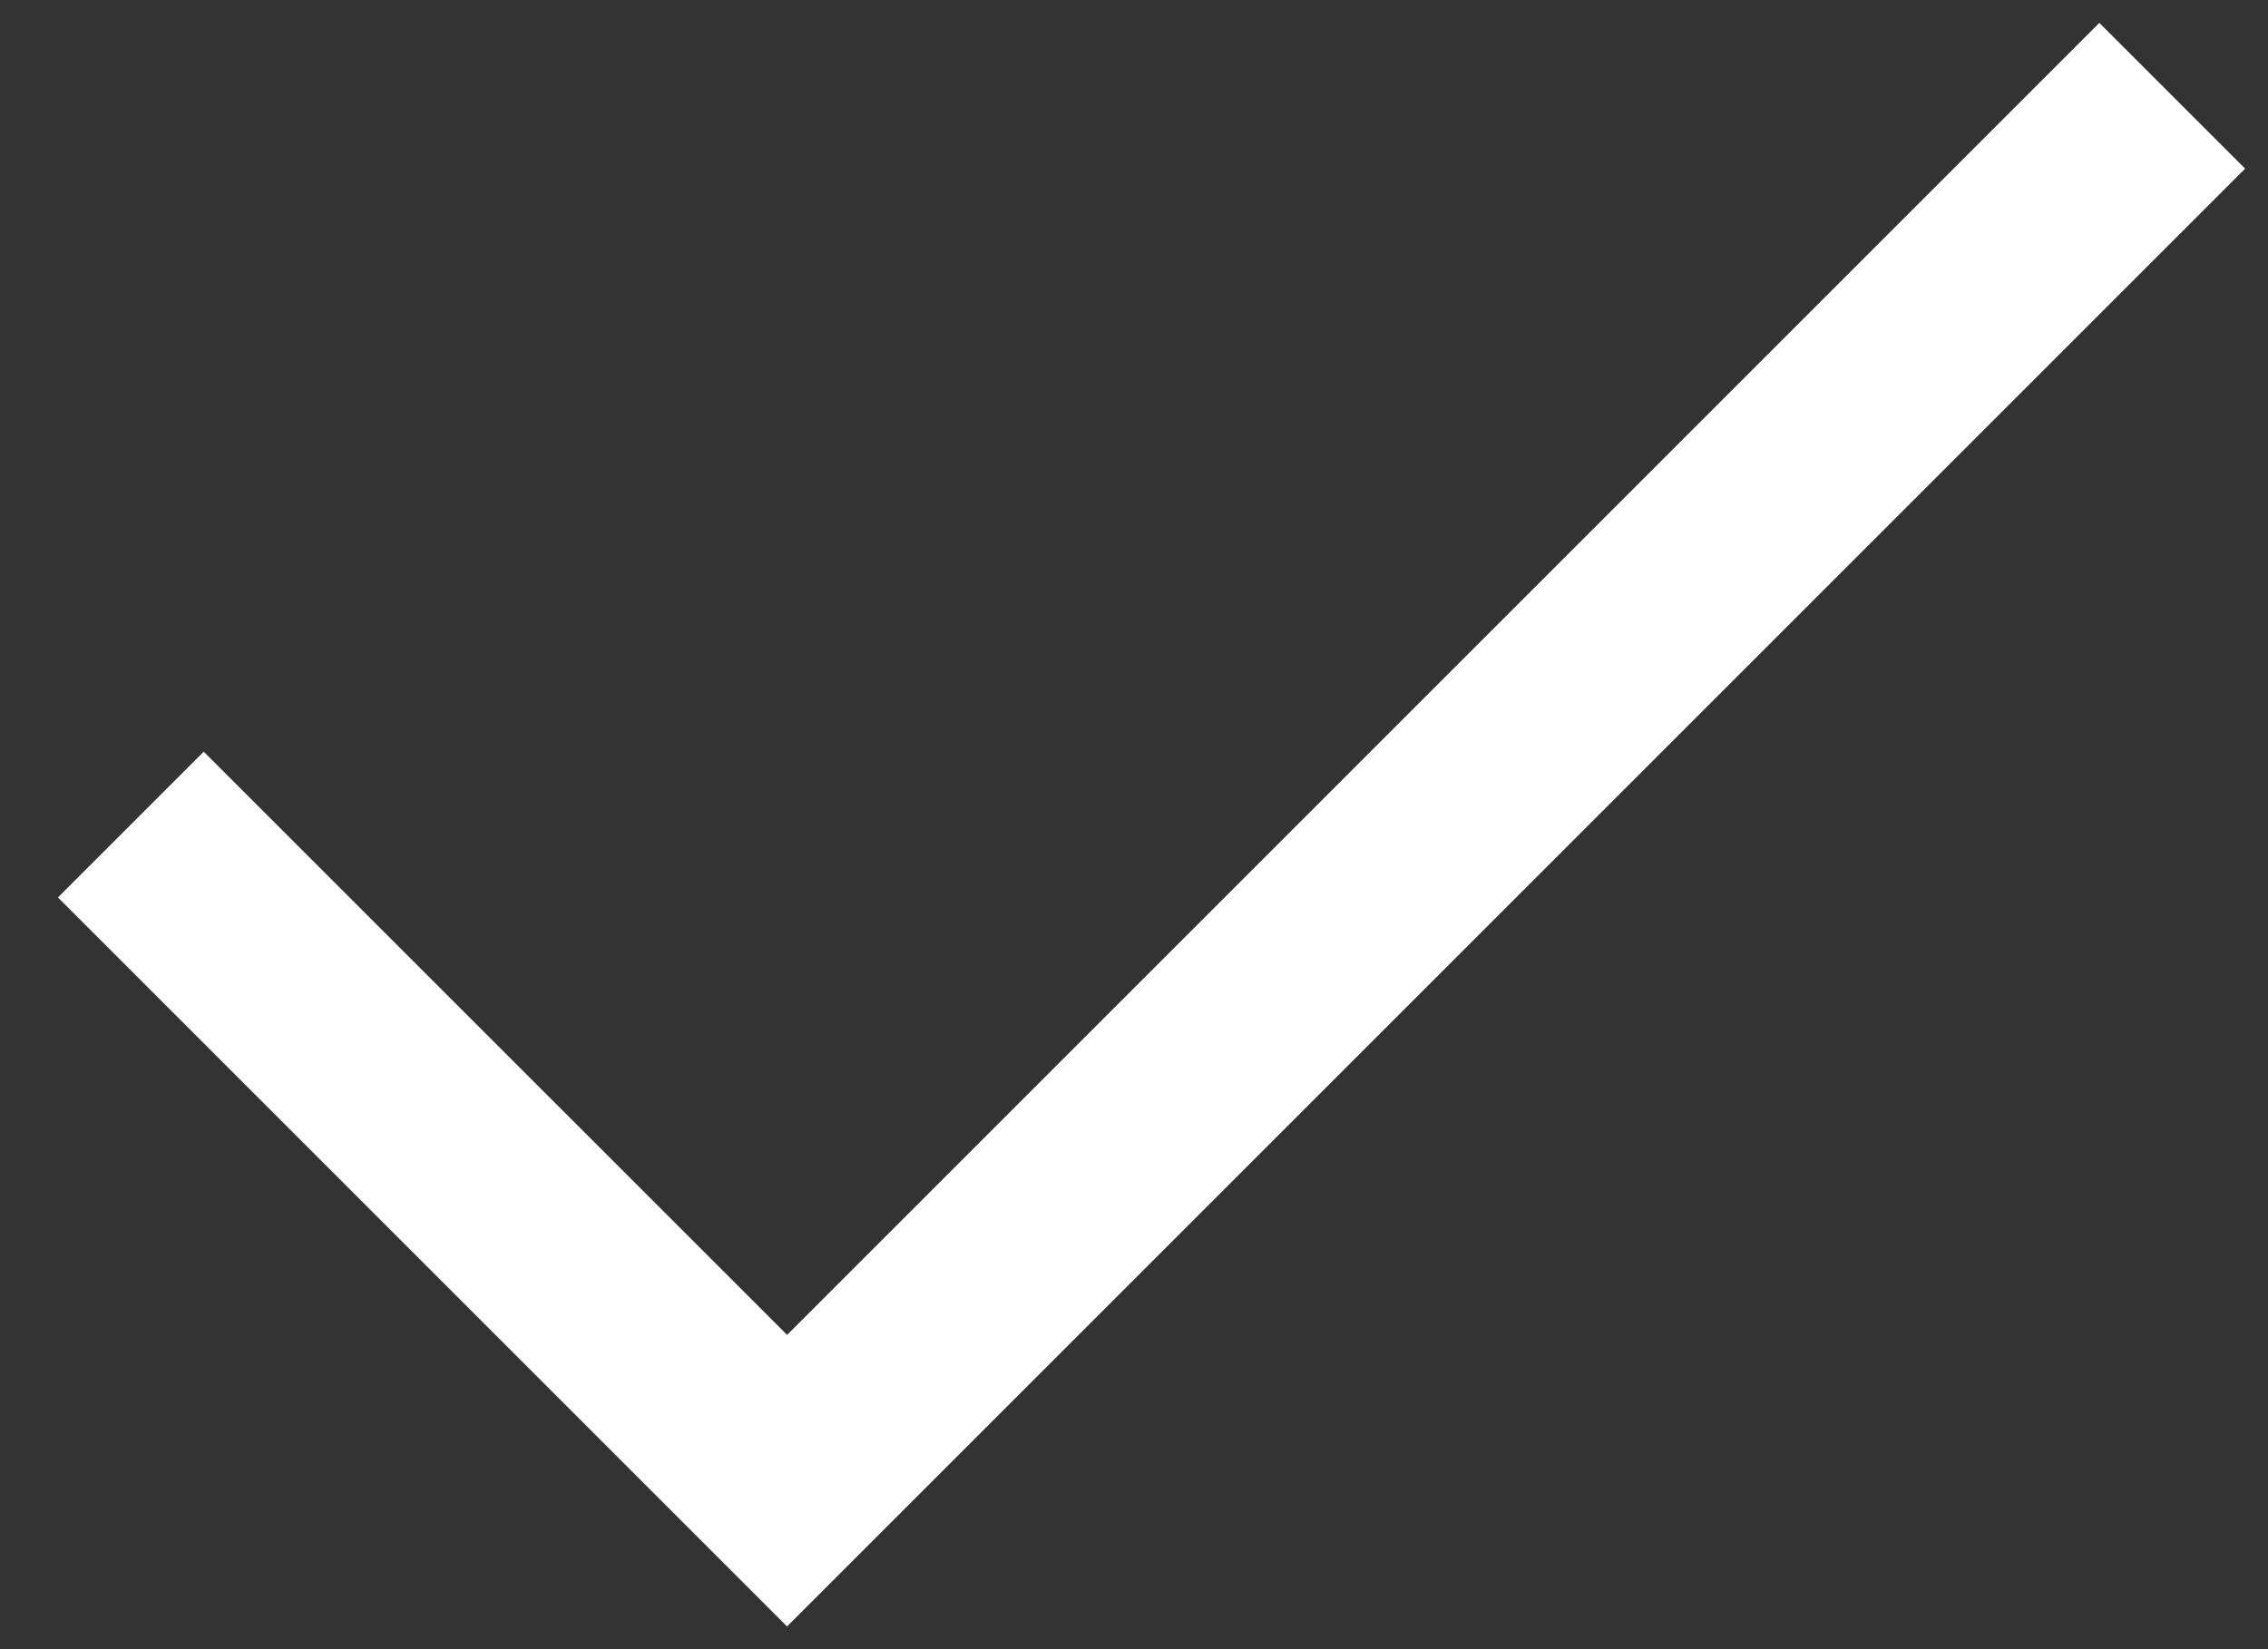 <?xml version="1.0" encoding="UTF-8" standalone="no"?>
<svg width="22px" height="16px" viewBox="0 0 22 16" version="1.1" xmlns="http://www.w3.org/2000/svg" xmlns:xlink="http://www.w3.org/1999/xlink">
    <rect x="0" y="0" width="22" height="16" fill="#333333" stroke="none"/>
    <!-- Generator: Sketch 46.2 (44496) - http://www.bohemiancoding.com/sketch -->
    <title>Combined Shape</title>
    <desc>Created with Sketch.</desc>
    <defs></defs>
    <g id="UI-KIT" stroke="none" stroke-width="1" fill="none" fill-rule="evenodd">
        <g transform="translate(-586, -300)" id="Group-Copy" fill="#FFFFFF">
            <g transform="translate(586, 300)">
                <path d="M7.635,12.951 L1.976,7.293 L0.562,8.707 L7.633,15.778 L7.635,15.777 L7.636,15.778 L21.778,1.636 L20.364,0.222 L7.635,12.951 Z" id="Combined-Shape"></path>
            </g>
        </g>
    </g>
</svg>